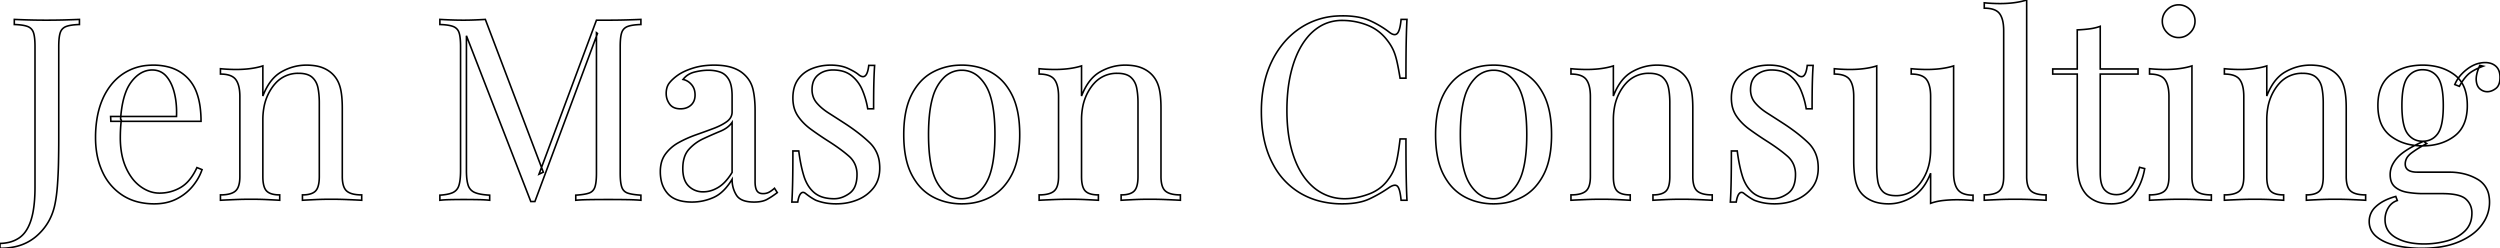 <svg width="1468.05" height="145.801" viewBox="0 0 1468.05 145.801" xmlns="http://www.w3.org/2000/svg">
	<g id="svgGroup" stroke-linecap="round" fill-rule="evenodd" font-size="9pt" stroke="#000" stroke-width="0.25mm" fill="none" style="stroke:#000;stroke-width:0.25mm;fill:none">
		<path d="M 0 145.8 L 0 142.95 A 24.818 24.818 0 0 0 5.308 142.29 A 17.979 17.979 0 0 0 11.325 139.65 A 15.028 15.028 0 0 0 15.229 135.631 Q 16.465 133.806 17.417 131.462 A 30.985 30.985 0 0 0 18.225 129.225 A 41.017 41.017 0 0 0 19.549 123.647 Q 20.049 120.71 20.3 117.249 A 103.609 103.609 0 0 0 20.55 109.8 L 20.55 27.3 A 55.772 55.772 0 0 0 20.494 24.708 Q 20.368 22.023 19.964 20.246 A 11.002 11.002 0 0 0 19.65 19.125 A 5.752 5.752 0 0 0 18.207 16.802 A 5.938 5.938 0 0 0 16.125 15.525 A 13.325 13.325 0 0 0 14.256 14.999 Q 12.246 14.573 9.369 14.437 A 54.048 54.048 0 0 0 8.4 14.4 L 8.4 11.4 Q 11.218 11.534 15.596 11.668 A 854.305 854.305 0 0 0 16.65 11.7 Q 21.75 11.85 27.3 11.85 A 375.357 375.357 0 0 0 36.725 11.735 A 337.881 337.881 0 0 0 38.025 11.7 Q 43.075 11.554 46.482 11.407 A 324.138 324.138 0 0 0 46.65 11.4 L 46.65 14.4 Q 41.55 14.55 38.925 15.525 A 5.911 5.911 0 0 0 36.787 16.857 A 5.773 5.773 0 0 0 35.4 19.125 Q 34.658 21.289 34.528 25.442 A 59.375 59.375 0 0 0 34.5 27.3 L 34.5 82.2 Q 34.5 88.35 34.35 95.55 A 248.951 248.951 0 0 1 33.8 107.805 A 226.889 226.889 0 0 1 33.675 109.5 A 97.747 97.747 0 0 1 33.086 115.09 Q 32.712 117.845 32.196 120.256 A 55.412 55.412 0 0 1 31.95 121.35 Q 29.4 131.85 21.225 138.825 A 28.427 28.427 0 0 1 8.396 144.976 A 40.672 40.672 0 0 1 0 145.8 Z" id="0" vector-effect="non-scaling-stroke"/>
		<path d="M 118.05 71.25 L 65.1 71.25 L 64.95 68.4 L 103.65 68.4 Q 103.864 63.155 103.162 58.484 A 42.734 42.734 0 0 0 102.45 54.825 A 30.179 30.179 0 0 0 100.964 50.216 Q 99.652 47.091 97.725 44.85 Q 94.5 41.1 89.4 41.1 Q 82.643 41.1 77.397 47.717 A 27.372 27.372 0 0 0 77.175 48 A 23.51 23.51 0 0 0 74.019 53.701 Q 71.743 59.419 70.957 67.96 A 88.928 88.928 0 0 0 70.8 69.9 L 71.25 70.5 Q 70.95 72.75 70.8 75.45 Q 70.65 78.15 70.65 80.85 A 53 53 0 0 0 71.237 88.949 Q 71.935 93.46 73.463 97.254 A 31.654 31.654 0 0 0 73.95 98.4 A 32.969 32.969 0 0 0 77.095 103.974 A 23.627 23.627 0 0 0 82.575 109.575 A 21.579 21.579 0 0 0 87.478 112.256 A 17.08 17.08 0 0 0 93.6 113.4 Q 100.35 113.4 106.05 110.1 A 19.09 19.09 0 0 0 110.922 105.974 Q 112.645 103.975 114.143 101.338 A 40.407 40.407 0 0 0 115.65 98.4 L 118.65 99.6 A 28.877 28.877 0 0 1 115.485 106.116 A 35.915 35.915 0 0 1 113.25 109.2 A 28.569 28.569 0 0 1 104.852 116.211 A 33.171 33.171 0 0 1 103.8 116.775 Q 98.1 119.7 90.6 119.7 A 39.402 39.402 0 0 1 81.444 118.684 A 30.207 30.207 0 0 1 72.075 114.75 A 31.99 31.99 0 0 1 60.486 101.57 A 38.135 38.135 0 0 1 60.225 101.025 A 42.813 42.813 0 0 1 56.68 89.031 A 55.667 55.667 0 0 1 56.1 80.85 A 69.548 69.548 0 0 1 56.875 70.185 Q 57.776 64.386 59.723 59.502 A 41.42 41.42 0 0 1 60.3 58.125 A 37.282 37.282 0 0 1 65.502 49.516 A 30.95 30.95 0 0 1 72.15 43.425 A 30.205 30.205 0 0 1 86.722 38.389 A 37.902 37.902 0 0 1 90 38.25 A 34.86 34.86 0 0 1 98.655 39.264 A 24.038 24.038 0 0 1 110.625 46.275 A 24.447 24.447 0 0 1 115.568 54.635 Q 116.926 58.362 117.54 62.982 A 62.803 62.803 0 0 1 118.05 71.25 Z" id="1" vector-effect="non-scaling-stroke"/>
		<path d="M 201 63.6 L 201 103.65 A 23.614 23.614 0 0 0 201.164 106.547 Q 201.548 109.637 202.827 111.343 A 5.348 5.348 0 0 0 203.625 112.2 Q 206.25 114.45 212.4 114.45 L 212.4 117.6 A 225.529 225.529 0 0 0 210.956 117.52 Q 208.566 117.395 204.694 117.229 A 1357.141 1357.141 0 0 0 204.6 117.225 A 239.696 239.696 0 0 0 195.02 117.001 A 219.067 219.067 0 0 0 194.4 117 Q 189.45 117 184.725 117.225 A 1036.034 1036.034 0 0 0 182.508 117.333 Q 179.4 117.488 177.6 117.6 L 177.6 114.45 A 20.449 20.449 0 0 0 180.246 114.291 Q 183.151 113.911 184.779 112.619 A 5.493 5.493 0 0 0 185.25 112.2 A 5.928 5.928 0 0 0 186.484 110.287 Q 187.273 108.42 187.449 105.45 A 30.44 30.44 0 0 0 187.5 103.65 L 187.5 60.3 A 50.339 50.339 0 0 0 187.263 55.306 A 39.71 39.71 0 0 0 186.75 51.75 Q 186 47.85 183.375 45.45 Q 180.75 43.05 175.35 43.05 A 17.711 17.711 0 0 0 161.724 48.972 A 23.067 23.067 0 0 0 160.125 50.925 A 29.394 29.394 0 0 0 154.928 63.409 A 40.036 40.036 0 0 0 154.35 70.35 L 154.35 103.65 Q 154.35 108.635 155.758 111.084 A 5.31 5.31 0 0 0 156.6 112.2 A 6.449 6.449 0 0 0 158.811 113.604 Q 160.784 114.389 163.776 114.446 A 24.928 24.928 0 0 0 164.25 114.45 L 164.25 117.6 A 231.407 231.407 0 0 0 162.905 117.52 Q 161.367 117.433 159.212 117.326 A 1048.977 1048.977 0 0 0 157.125 117.225 Q 152.4 117 147.45 117 A 237.025 237.025 0 0 0 137.905 117.198 A 259.165 259.165 0 0 0 137.25 117.225 A 1111.197 1111.197 0 0 0 134.794 117.333 Q 131.403 117.486 129.496 117.597 A 158.663 158.663 0 0 0 129.45 117.6 L 129.45 114.45 A 26.601 26.601 0 0 0 132.468 114.291 Q 135.587 113.934 137.444 112.771 A 6.476 6.476 0 0 0 138.225 112.2 A 6.117 6.117 0 0 0 139.812 109.972 Q 140.85 107.612 140.85 103.65 L 140.85 56.7 A 30.317 30.317 0 0 0 140.66 53.182 Q 140.219 49.417 138.752 47.159 A 8.309 8.309 0 0 0 138.45 46.725 Q 136.114 43.585 129.796 43.502 A 26.34 26.34 0 0 0 129.45 43.5 L 129.45 40.35 A 100.971 100.971 0 0 0 137.62 40.793 A 91.136 91.136 0 0 0 138.75 40.8 A 65.555 65.555 0 0 0 145.064 40.505 A 58.094 58.094 0 0 0 147.075 40.275 A 46.555 46.555 0 0 0 151.333 39.518 A 37.352 37.352 0 0 0 154.35 38.7 L 154.35 56.4 A 37.773 37.773 0 0 1 157.317 50.249 Q 159.339 46.926 161.877 44.648 A 19.356 19.356 0 0 1 165.225 42.225 Q 172.2 38.25 179.85 38.25 A 35.93 35.93 0 0 1 183.861 38.461 Q 185.813 38.681 187.479 39.129 A 18.041 18.041 0 0 1 189.375 39.75 A 18.458 18.458 0 0 1 193.563 42.024 A 15.996 15.996 0 0 1 195.75 43.95 A 16.253 16.253 0 0 1 199.097 49.294 A 20.247 20.247 0 0 1 199.8 51.45 Q 201 55.95 201 63.6 Z" id="2" vector-effect="non-scaling-stroke"/>
		<path d="M 376.35 11.4 L 376.35 14.4 Q 371.25 14.55 368.625 15.525 A 5.911 5.911 0 0 0 366.487 16.857 A 5.773 5.773 0 0 0 365.1 19.125 Q 364.358 21.289 364.228 25.442 A 59.375 59.375 0 0 0 364.2 27.3 L 364.2 101.7 Q 364.2 107.1 365.1 109.8 Q 365.992 112.476 368.578 113.384 A 6.781 6.781 0 0 0 368.625 113.4 Q 370.953 114.198 375.228 114.524 A 64.612 64.612 0 0 0 376.35 114.6 L 376.35 117.6 A 83.064 83.064 0 0 0 373.584 117.41 Q 371 117.272 367.725 117.225 Q 362.55 117.15 357.3 117.15 A 827.422 827.422 0 0 0 351.637 117.169 A 673.763 673.763 0 0 0 346.35 117.225 A 177.057 177.057 0 0 0 343.922 117.277 Q 340.949 117.361 338.786 117.539 A 53.822 53.822 0 0 0 338.1 117.6 L 338.1 114.6 Q 343.2 114.3 345.825 113.4 A 5.331 5.331 0 0 0 349.098 110.447 A 6.825 6.825 0 0 0 349.35 109.8 A 13.385 13.385 0 0 0 349.805 107.959 Q 350.25 105.497 350.25 101.7 L 350.25 19.2 L 350.85 19.65 L 314.1 118.35 L 311.7 118.35 L 273.9 21 L 273.9 100.2 A 48.555 48.555 0 0 0 273.995 103.348 Q 274.186 106.279 274.761 108.295 A 13.457 13.457 0 0 0 274.875 108.675 A 7.05 7.05 0 0 0 276.397 111.365 A 6.972 6.972 0 0 0 278.775 113.025 A 13.706 13.706 0 0 0 280.874 113.723 Q 283.116 114.292 286.36 114.527 A 56.509 56.509 0 0 0 287.55 114.6 L 287.55 117.6 A 47.426 47.426 0 0 0 285.701 117.434 Q 283.526 117.279 280.595 117.227 A 148.372 148.372 0 0 0 280.5 117.225 A 520.317 520.317 0 0 0 276.262 117.169 A 441.642 441.642 0 0 0 272.25 117.15 Q 268.5 117.15 264.675 117.225 Q 260.85 117.3 258.3 117.6 L 258.3 114.6 Q 263.003 114.323 265.602 113.217 A 9.348 9.348 0 0 0 266.025 113.025 A 6.489 6.489 0 0 0 269.332 109.326 A 8.93 8.93 0 0 0 269.55 108.675 Q 270.41 105.737 270.448 100.677 A 62.95 62.95 0 0 0 270.45 100.2 L 270.45 27.3 Q 270.45 22.82 269.864 20.246 A 11.002 11.002 0 0 0 269.55 19.125 A 5.752 5.752 0 0 0 268.107 16.802 A 5.938 5.938 0 0 0 266.025 15.525 A 13.325 13.325 0 0 0 264.156 14.999 Q 262.146 14.573 259.269 14.437 A 54.048 54.048 0 0 0 258.3 14.4 L 258.3 11.4 Q 260.788 11.546 264.491 11.693 A 579.567 579.567 0 0 0 264.675 11.7 Q 268.5 11.85 272.25 11.85 Q 275.55 11.85 279.075 11.7 A 432.279 432.279 0 0 0 281.561 11.588 Q 283.5 11.494 285 11.4 L 319.05 101.1 L 316.5 102.3 L 350.25 11.85 L 353.775 11.85 L 357.3 11.85 Q 362.55 11.85 367.725 11.7 Q 372.775 11.554 376.182 11.407 A 324.138 324.138 0 0 0 376.35 11.4 Z" id="4" vector-effect="non-scaling-stroke"/>
		<path d="M 429.9 65.7 L 429.9 56.4 A 34.069 34.069 0 0 0 429.735 52.924 Q 429.371 49.388 428.206 47.134 A 9.571 9.571 0 0 0 428.025 46.8 A 10.866 10.866 0 0 0 426.145 44.333 A 8.677 8.677 0 0 0 423 42.375 A 19.126 19.126 0 0 0 418.77 41.408 A 24.347 24.347 0 0 0 415.95 41.25 A 30.584 30.584 0 0 0 411.312 41.62 A 39.041 39.041 0 0 0 407.925 42.3 Q 403.65 43.35 401.1 46.65 A 8.721 8.721 0 0 1 405.479 49.044 A 11.037 11.037 0 0 1 406.05 49.65 A 8.35 8.35 0 0 1 407.984 53.797 A 11.594 11.594 0 0 1 408.15 55.8 A 9.433 9.433 0 0 1 407.813 58.389 A 6.996 6.996 0 0 1 405.75 61.725 A 8.288 8.288 0 0 1 401.337 63.772 A 11.416 11.416 0 0 1 399.6 63.9 A 10.737 10.737 0 0 1 397.137 63.636 Q 395.43 63.233 394.236 62.218 A 6.315 6.315 0 0 1 393.225 61.125 Q 391.2 58.35 391.2 54.9 A 12.702 12.702 0 0 1 391.469 52.212 Q 391.853 50.438 392.786 49.086 A 7.773 7.773 0 0 1 393.15 48.6 Q 395.1 46.2 398.1 44.1 Q 401.55 41.7 407.025 39.975 A 36.446 36.446 0 0 1 413.635 38.58 A 48.308 48.308 0 0 1 419.4 38.25 A 44.344 44.344 0 0 1 424.089 38.484 Q 427.313 38.828 429.9 39.675 A 21.33 21.33 0 0 1 433.875 41.419 A 16.826 16.826 0 0 1 437.1 43.8 Q 441 47.4 442.2 52.575 Q 443.208 56.92 443.369 62.692 A 80.7 80.7 0 0 1 443.4 64.95 L 443.4 106.65 Q 443.4 109.866 444.238 111.586 A 4.75 4.75 0 0 0 444.45 111.975 A 3.427 3.427 0 0 0 446.668 113.548 Q 447.283 113.698 448.026 113.7 A 7.492 7.492 0 0 0 448.05 113.7 A 8.277 8.277 0 0 0 449.99 113.482 A 6.577 6.577 0 0 0 451.725 112.8 A 17.063 17.063 0 0 0 453.95 111.274 A 20.133 20.133 0 0 0 454.8 110.55 L 456.45 113.1 A 57.356 57.356 0 0 1 453.375 115.294 A 42.749 42.749 0 0 1 450.45 117.075 Q 447.6 118.65 442.8 118.65 Q 435.345 118.65 432.686 114.95 A 6.891 6.891 0 0 1 432.45 114.6 A 16.651 16.651 0 0 1 429.962 106.911 A 20.533 20.533 0 0 1 429.9 105.3 A 36.763 36.763 0 0 1 426.49 110.097 Q 424.439 112.514 422.192 114.124 A 17.958 17.958 0 0 1 419.025 115.95 Q 412.95 118.65 406.35 118.65 A 30.96 30.96 0 0 1 401.287 118.264 Q 398.553 117.81 396.403 116.821 A 12.924 12.924 0 0 1 392.175 113.775 A 16.56 16.56 0 0 1 388.297 106.097 A 24.285 24.285 0 0 1 387.75 100.8 A 21.233 21.233 0 0 1 388.238 96.125 A 15.02 15.02 0 0 1 390.825 90.375 A 23.893 23.893 0 0 1 398.107 83.959 A 27.553 27.553 0 0 1 398.7 83.625 Q 403.5 81 408.825 79.125 A 573.538 573.538 0 0 0 414.019 77.269 A 496.321 496.321 0 0 0 418.95 75.45 A 42.919 42.919 0 0 0 422.565 73.913 Q 424.999 72.736 426.825 71.4 A 8.313 8.313 0 0 0 428.638 69.628 A 6.462 6.462 0 0 0 429.9 65.7 Z M 429.9 101.25 L 429.9 71.85 Q 427.782 74.956 423.471 76.867 A 23.125 23.125 0 0 1 422.925 77.1 A 246.585 246.585 0 0 0 415.669 80.236 A 277.78 277.78 0 0 0 413.175 81.375 Q 408.15 83.7 404.55 87.675 A 12.952 12.952 0 0 0 401.795 92.672 Q 401.214 94.575 401.032 96.852 A 27.053 27.053 0 0 0 400.95 99 A 22.006 22.006 0 0 0 401.254 102.786 Q 401.974 106.902 404.4 109.275 A 11.701 11.701 0 0 0 412.712 112.648 A 15.24 15.24 0 0 0 412.95 112.65 A 16.142 16.142 0 0 0 419.616 111.173 A 20.373 20.373 0 0 0 421.8 110.025 A 18.769 18.769 0 0 0 425.428 107.118 Q 427.761 104.757 429.9 101.25 Z" id="5" vector-effect="non-scaling-stroke"/>
		<path d="M 510.15 38.4 L 513.6 38.4 Q 513.394 41.288 513.258 44.919 A 306.902 306.902 0 0 0 513.15 48.375 Q 513 54.15 513 63.9 L 509.55 63.9 Q 508.65 58.35 506.475 53.1 Q 504.3 47.85 500.1 44.475 A 14.779 14.779 0 0 0 494.124 41.636 Q 491.982 41.133 489.485 41.102 A 26.624 26.624 0 0 0 489.15 41.1 A 15.544 15.544 0 0 0 484.922 41.65 A 12.228 12.228 0 0 0 480.375 44.025 A 9.391 9.391 0 0 0 477.23 49.208 A 14.655 14.655 0 0 0 476.85 52.65 A 12.513 12.513 0 0 0 477.59 57.012 A 11.3 11.3 0 0 0 479.55 60.375 A 26.368 26.368 0 0 0 482.884 63.675 A 36 36 0 0 0 486.6 66.375 A 1544.532 1544.532 0 0 1 491.138 69.281 A 1972.351 1972.351 0 0 1 496.05 72.45 A 118.023 118.023 0 0 1 503.849 77.95 A 86.263 86.263 0 0 1 510.6 83.7 A 19 19 0 0 1 516.439 95.745 A 26.302 26.302 0 0 1 516.6 98.7 A 21.874 21.874 0 0 1 515.959 104.121 A 16.593 16.593 0 0 1 513 110.25 A 22.405 22.405 0 0 1 504.162 117.07 A 26.52 26.52 0 0 1 503.625 117.3 A 31.616 31.616 0 0 1 493.915 119.585 A 37.687 37.687 0 0 1 490.95 119.7 A 37.01 37.01 0 0 1 486.59 119.452 A 31.685 31.685 0 0 1 484.725 119.175 Q 481.8 118.65 479.1 117.6 A 26.828 26.828 0 0 1 477.196 116.545 A 32.182 32.182 0 0 1 476.025 115.8 Q 474.45 114.75 472.95 113.55 A 3.428 3.428 0 0 0 472.502 113.243 Q 471.305 112.564 470.311 113.562 A 3.095 3.095 0 0 0 470.25 113.625 A 4.136 4.136 0 0 0 469.606 114.569 Q 469.077 115.595 468.708 117.278 A 24.328 24.328 0 0 0 468.45 118.65 L 465 118.65 Q 465.206 115.35 465.342 111.057 A 420.68 420.68 0 0 0 465.45 106.95 Q 465.6 100.05 465.6 88.65 L 469.05 88.65 A 106.318 106.318 0 0 0 470.141 95.598 Q 470.953 99.806 472.05 103.35 A 24.366 24.366 0 0 0 474.164 108.292 A 17.996 17.996 0 0 0 478.2 113.175 A 13.983 13.983 0 0 0 483.225 115.819 Q 485.236 116.425 487.637 116.614 A 28.801 28.801 0 0 0 489.9 116.7 A 13.781 13.781 0 0 0 495.635 115.407 A 19.145 19.145 0 0 0 498.825 113.55 A 9.565 9.565 0 0 0 502.212 109.025 Q 502.853 107.344 503.098 105.233 A 24.141 24.141 0 0 0 503.25 102.45 A 14.754 14.754 0 0 0 502.195 96.79 A 13.72 13.72 0 0 0 498.45 91.65 A 74.585 74.585 0 0 0 494.129 88.163 Q 490.664 85.561 486.3 82.8 A 204.274 204.274 0 0 1 478.58 77.625 A 178.077 178.077 0 0 1 476.175 75.9 A 33.469 33.469 0 0 1 470.972 71.236 A 28.548 28.548 0 0 1 468.525 68.1 A 16.994 16.994 0 0 1 465.887 61.273 A 22.701 22.701 0 0 1 465.6 57.6 A 24.268 24.268 0 0 1 466.032 52.886 Q 466.595 50.043 467.892 47.79 A 14.253 14.253 0 0 1 468.675 46.575 Q 471.75 42.3 476.85 40.275 A 29.183 29.183 0 0 1 487.026 38.259 A 33.377 33.377 0 0 1 487.8 38.25 Q 493.8 38.25 498 40.2 Q 502.2 42.15 504.15 43.8 A 8.115 8.115 0 0 0 504.958 44.387 Q 508.996 46.932 510.056 39.163 A 30.902 30.902 0 0 0 510.15 38.4 Z" id="6" vector-effect="non-scaling-stroke"/>
		<path d="M 575.463 39.731 A 37.641 37.641 0 0 0 564.75 38.25 A 41.474 41.474 0 0 0 562.993 38.287 A 34.927 34.927 0 0 0 547.575 42.45 A 27.283 27.283 0 0 0 540.256 48.267 A 34.202 34.202 0 0 0 535.275 55.65 A 35.245 35.245 0 0 0 533.126 60.94 Q 530.7 68.563 530.7 79.05 Q 530.7 93.45 535.275 102.375 A 36.771 36.771 0 0 0 537.759 106.542 A 28.348 28.348 0 0 0 547.575 115.5 A 33.748 33.748 0 0 0 552.83 117.804 A 36.751 36.751 0 0 0 564.75 119.7 A 41.55 41.55 0 0 0 568.281 119.552 A 34.205 34.205 0 0 0 582 115.5 A 27.446 27.446 0 0 0 589.26 109.704 A 34.437 34.437 0 0 0 594.225 102.375 Q 597.227 96.518 598.259 88.303 A 74.384 74.384 0 0 0 598.8 79.05 Q 598.8 64.65 594.225 55.65 A 36.984 36.984 0 0 0 591.408 50.967 A 28.08 28.08 0 0 0 582 42.45 A 32.922 32.922 0 0 0 575.463 39.731 Z M 564.75 41.25 A 14.736 14.736 0 0 0 553.655 46.228 A 24.237 24.237 0 0 0 550.725 50.1 A 28.18 28.18 0 0 0 547.838 56.73 Q 545.826 63.338 545.378 73.16 A 129.463 129.463 0 0 0 545.25 79.05 Q 545.25 95.69 549.002 104.569 A 23.934 23.934 0 0 0 550.725 107.925 A 23.064 23.064 0 0 0 554.347 112.458 A 14.617 14.617 0 0 0 564.75 116.7 A 14.821 14.821 0 0 0 575.943 111.661 A 24.2 24.2 0 0 0 578.775 107.925 A 27.702 27.702 0 0 0 581.647 101.383 Q 583.671 94.795 584.121 84.954 A 129.297 129.297 0 0 0 584.25 79.05 Q 584.25 58.95 578.775 50.1 A 23.367 23.367 0 0 0 575.253 45.625 A 14.576 14.576 0 0 0 564.75 41.25 Z" id="7" vector-effect="non-scaling-stroke"/>
		<path d="M 681.75 63.6 L 681.75 103.65 A 23.614 23.614 0 0 0 681.914 106.547 Q 682.298 109.637 683.577 111.343 A 5.348 5.348 0 0 0 684.375 112.2 Q 687 114.45 693.15 114.45 L 693.15 117.6 A 225.529 225.529 0 0 0 691.706 117.52 Q 689.316 117.395 685.444 117.229 A 1357.141 1357.141 0 0 0 685.35 117.225 A 239.696 239.696 0 0 0 675.77 117.001 A 219.067 219.067 0 0 0 675.15 117 Q 670.2 117 665.475 117.225 A 1036.034 1036.034 0 0 0 663.258 117.333 Q 660.15 117.488 658.35 117.6 L 658.35 114.45 A 20.449 20.449 0 0 0 660.996 114.291 Q 663.901 113.911 665.529 112.619 A 5.493 5.493 0 0 0 666 112.2 A 5.928 5.928 0 0 0 667.234 110.287 Q 668.023 108.42 668.199 105.45 A 30.44 30.44 0 0 0 668.25 103.65 L 668.25 60.3 A 50.339 50.339 0 0 0 668.013 55.306 A 39.71 39.71 0 0 0 667.5 51.75 Q 666.75 47.85 664.125 45.45 Q 661.5 43.05 656.1 43.05 A 17.711 17.711 0 0 0 642.474 48.972 A 23.067 23.067 0 0 0 640.875 50.925 A 29.394 29.394 0 0 0 635.678 63.409 A 40.036 40.036 0 0 0 635.1 70.35 L 635.1 103.65 Q 635.1 108.635 636.508 111.084 A 5.31 5.31 0 0 0 637.35 112.2 A 6.449 6.449 0 0 0 639.561 113.604 Q 641.534 114.389 644.526 114.446 A 24.928 24.928 0 0 0 645 114.45 L 645 117.6 A 231.407 231.407 0 0 0 643.655 117.52 Q 642.117 117.433 639.962 117.326 A 1048.977 1048.977 0 0 0 637.875 117.225 Q 633.15 117 628.2 117 A 237.025 237.025 0 0 0 618.655 117.198 A 259.165 259.165 0 0 0 618 117.225 A 1111.197 1111.197 0 0 0 615.544 117.333 Q 612.153 117.486 610.246 117.597 A 158.663 158.663 0 0 0 610.2 117.6 L 610.2 114.45 A 26.601 26.601 0 0 0 613.218 114.291 Q 616.337 113.934 618.194 112.771 A 6.476 6.476 0 0 0 618.975 112.2 A 6.117 6.117 0 0 0 620.562 109.972 Q 621.6 107.612 621.6 103.65 L 621.6 56.7 A 30.317 30.317 0 0 0 621.41 53.182 Q 620.969 49.417 619.502 47.159 A 8.309 8.309 0 0 0 619.2 46.725 Q 616.864 43.585 610.546 43.502 A 26.34 26.34 0 0 0 610.2 43.5 L 610.2 40.35 A 100.971 100.971 0 0 0 618.37 40.793 A 91.136 91.136 0 0 0 619.5 40.8 A 65.555 65.555 0 0 0 625.814 40.505 A 58.094 58.094 0 0 0 627.825 40.275 A 46.555 46.555 0 0 0 632.083 39.518 A 37.352 37.352 0 0 0 635.1 38.7 L 635.1 56.4 A 37.773 37.773 0 0 1 638.067 50.249 Q 640.089 46.926 642.627 44.648 A 19.356 19.356 0 0 1 645.975 42.225 Q 652.95 38.25 660.6 38.25 A 35.93 35.93 0 0 1 664.611 38.461 Q 666.563 38.681 668.229 39.129 A 18.041 18.041 0 0 1 670.125 39.75 A 18.458 18.458 0 0 1 674.313 42.024 A 15.996 15.996 0 0 1 676.5 43.95 A 16.253 16.253 0 0 1 679.847 49.294 A 20.247 20.247 0 0 1 680.55 51.45 Q 681.75 55.95 681.75 63.6 Z" id="8" vector-effect="non-scaling-stroke"/>
		<path d="M 822.75 11.4 L 826.2 11.4 Q 825.994 15.216 825.858 20.166 A 560.048 560.048 0 0 0 825.75 24.9 Q 825.616 32.012 825.602 43.204 A 2133.134 2133.134 0 0 0 825.6 45.9 L 822.15 45.9 Q 821.254 40.395 820.467 36.802 A 78.112 78.112 0 0 0 820.2 35.625 A 41.89 41.89 0 0 0 819.357 32.546 Q 818.885 31.057 818.337 29.791 A 22.959 22.959 0 0 0 818.025 29.1 A 26.895 26.895 0 0 0 816.109 25.725 A 33.095 33.095 0 0 0 814.65 23.7 Q 810 17.55 802.95 14.775 Q 795.9 12 788.1 12 A 25.205 25.205 0 0 0 778.073 13.982 A 24.305 24.305 0 0 0 774.825 15.675 A 29.445 29.445 0 0 0 767.759 21.887 A 37.934 37.934 0 0 0 764.625 26.25 Q 760.35 33.15 758.025 42.9 A 82.633 82.633 0 0 0 756.211 53.937 A 110.527 110.527 0 0 0 755.7 64.8 A 106.837 106.837 0 0 0 756.188 75.265 Q 756.737 80.837 757.904 85.7 A 63.804 63.804 0 0 0 758.25 87.075 A 61.926 61.926 0 0 0 760.977 95.212 Q 762.873 99.741 765.375 103.35 A 34.655 34.655 0 0 0 770.702 109.452 A 28.626 28.626 0 0 0 776.175 113.325 Q 782.4 116.7 789.6 116.7 A 37.69 37.69 0 0 0 798.495 115.592 A 47.693 47.693 0 0 0 803.7 114 A 24.838 24.838 0 0 0 811.403 109.557 A 22.882 22.882 0 0 0 815.25 105.3 Q 818.55 100.95 819.825 95.85 A 63.783 63.783 0 0 0 820.6 92.267 Q 821.312 88.506 821.945 83.331 A 232.285 232.285 0 0 0 822.15 81.6 L 825.6 81.6 Q 825.6 93.81 825.72 101.76 A 622.685 622.685 0 0 0 825.75 103.575 Q 825.853 109.298 826.027 113.781 A 278.314 278.314 0 0 0 826.2 117.6 L 822.75 117.6 A 51.673 51.673 0 0 0 822.448 115.008 Q 821.838 110.789 820.725 109.5 A 2.038 2.038 0 0 0 819.112 108.774 Q 817.851 108.772 816 109.95 Q 810.45 113.85 804.225 116.775 A 27.795 27.795 0 0 1 798.345 118.722 Q 793.887 119.7 788.25 119.7 A 53.309 53.309 0 0 1 774.881 118.088 A 43.485 43.485 0 0 1 763.275 113.25 A 42.49 42.49 0 0 1 747.878 97.059 A 51.898 51.898 0 0 1 746.625 94.65 Q 740.7 82.5 740.7 65.4 Q 740.7 48.6 746.85 36 A 51.324 51.324 0 0 1 755.731 23.03 A 45.427 45.427 0 0 1 763.725 16.35 A 43.051 43.051 0 0 1 784.963 9.41 A 52.941 52.941 0 0 1 788.4 9.3 A 55.216 55.216 0 0 1 795.06 9.678 Q 800.591 10.351 804.675 12.225 A 58.878 58.878 0 0 1 812.598 16.596 A 50.325 50.325 0 0 1 816 19.05 Q 819 21.3 820.575 19.575 A 4.477 4.477 0 0 0 821.302 18.417 Q 822.203 16.448 822.658 12.311 A 55.084 55.084 0 0 0 822.75 11.4 Z" id="10" vector-effect="non-scaling-stroke"/>
		<path d="M 887.763 39.731 A 37.641 37.641 0 0 0 877.05 38.25 A 41.474 41.474 0 0 0 875.293 38.287 A 34.927 34.927 0 0 0 859.875 42.45 A 27.283 27.283 0 0 0 852.556 48.267 A 34.202 34.202 0 0 0 847.575 55.65 A 35.245 35.245 0 0 0 845.426 60.94 Q 843 68.563 843 79.05 Q 843 93.45 847.575 102.375 A 36.771 36.771 0 0 0 850.059 106.542 A 28.348 28.348 0 0 0 859.875 115.5 A 33.748 33.748 0 0 0 865.13 117.804 A 36.751 36.751 0 0 0 877.05 119.7 A 41.55 41.55 0 0 0 880.581 119.552 A 34.205 34.205 0 0 0 894.3 115.5 A 27.446 27.446 0 0 0 901.56 109.704 A 34.437 34.437 0 0 0 906.525 102.375 Q 909.527 96.518 910.559 88.303 A 74.384 74.384 0 0 0 911.1 79.05 Q 911.1 64.65 906.525 55.65 A 36.984 36.984 0 0 0 903.708 50.967 A 28.08 28.08 0 0 0 894.3 42.45 A 32.922 32.922 0 0 0 887.763 39.731 Z M 877.05 41.25 A 14.736 14.736 0 0 0 865.955 46.228 A 24.237 24.237 0 0 0 863.025 50.1 A 28.18 28.18 0 0 0 860.138 56.73 Q 858.126 63.338 857.678 73.16 A 129.463 129.463 0 0 0 857.55 79.05 Q 857.55 95.69 861.302 104.569 A 23.934 23.934 0 0 0 863.025 107.925 A 23.064 23.064 0 0 0 866.647 112.458 A 14.617 14.617 0 0 0 877.05 116.7 A 14.821 14.821 0 0 0 888.243 111.661 A 24.2 24.2 0 0 0 891.075 107.925 A 27.702 27.702 0 0 0 893.947 101.383 Q 895.971 94.795 896.421 84.954 A 129.297 129.297 0 0 0 896.55 79.05 Q 896.55 58.95 891.075 50.1 A 23.367 23.367 0 0 0 887.553 45.625 A 14.576 14.576 0 0 0 877.05 41.25 Z" id="11" vector-effect="non-scaling-stroke"/>
		<path d="M 994.05 63.6 L 994.05 103.65 A 23.614 23.614 0 0 0 994.214 106.547 Q 994.598 109.637 995.877 111.343 A 5.348 5.348 0 0 0 996.675 112.2 Q 999.3 114.45 1005.45 114.45 L 1005.45 117.6 A 225.529 225.529 0 0 0 1004.006 117.52 Q 1001.616 117.395 997.744 117.229 A 1357.141 1357.141 0 0 0 997.65 117.225 A 239.696 239.696 0 0 0 988.07 117.001 A 219.067 219.067 0 0 0 987.45 117 Q 982.5 117 977.775 117.225 A 1036.034 1036.034 0 0 0 975.558 117.333 Q 972.45 117.488 970.65 117.6 L 970.65 114.45 A 20.449 20.449 0 0 0 973.296 114.291 Q 976.201 113.911 977.829 112.619 A 5.493 5.493 0 0 0 978.3 112.2 A 5.928 5.928 0 0 0 979.534 110.287 Q 980.323 108.42 980.499 105.45 A 30.44 30.44 0 0 0 980.55 103.65 L 980.55 60.3 A 50.339 50.339 0 0 0 980.313 55.306 A 39.71 39.71 0 0 0 979.8 51.75 Q 979.05 47.85 976.425 45.45 Q 973.8 43.05 968.4 43.05 A 17.711 17.711 0 0 0 954.774 48.972 A 23.067 23.067 0 0 0 953.175 50.925 A 29.394 29.394 0 0 0 947.978 63.409 A 40.036 40.036 0 0 0 947.4 70.35 L 947.4 103.65 Q 947.4 108.635 948.808 111.084 A 5.31 5.31 0 0 0 949.65 112.2 A 6.449 6.449 0 0 0 951.861 113.604 Q 953.834 114.389 956.826 114.446 A 24.928 24.928 0 0 0 957.3 114.45 L 957.3 117.6 A 231.407 231.407 0 0 0 955.955 117.52 Q 954.417 117.433 952.262 117.326 A 1048.977 1048.977 0 0 0 950.175 117.225 Q 945.45 117 940.5 117 A 237.025 237.025 0 0 0 930.955 117.198 A 259.165 259.165 0 0 0 930.3 117.225 A 1111.197 1111.197 0 0 0 927.844 117.333 Q 924.453 117.486 922.546 117.597 A 158.663 158.663 0 0 0 922.5 117.6 L 922.5 114.45 A 26.601 26.601 0 0 0 925.518 114.291 Q 928.637 113.934 930.494 112.771 A 6.476 6.476 0 0 0 931.275 112.2 A 6.117 6.117 0 0 0 932.862 109.972 Q 933.9 107.612 933.9 103.65 L 933.9 56.7 A 30.317 30.317 0 0 0 933.71 53.182 Q 933.269 49.417 931.802 47.159 A 8.309 8.309 0 0 0 931.5 46.725 Q 929.164 43.585 922.846 43.502 A 26.34 26.34 0 0 0 922.5 43.5 L 922.5 40.35 A 100.971 100.971 0 0 0 930.67 40.793 A 91.136 91.136 0 0 0 931.8 40.8 A 65.555 65.555 0 0 0 938.114 40.505 A 58.094 58.094 0 0 0 940.125 40.275 A 46.555 46.555 0 0 0 944.383 39.518 A 37.352 37.352 0 0 0 947.4 38.7 L 947.4 56.4 A 37.773 37.773 0 0 1 950.367 50.249 Q 952.389 46.926 954.927 44.648 A 19.356 19.356 0 0 1 958.275 42.225 Q 965.25 38.25 972.9 38.25 A 35.93 35.93 0 0 1 976.911 38.461 Q 978.863 38.681 980.529 39.129 A 18.041 18.041 0 0 1 982.425 39.75 A 18.458 18.458 0 0 1 986.613 42.024 A 15.996 15.996 0 0 1 988.8 43.95 A 16.253 16.253 0 0 1 992.147 49.294 A 20.247 20.247 0 0 1 992.85 51.45 Q 994.05 55.95 994.05 63.6 Z" id="12" vector-effect="non-scaling-stroke"/>
		<path d="M 1061.25 38.4 L 1064.7 38.4 Q 1064.494 41.288 1064.358 44.919 A 306.902 306.902 0 0 0 1064.25 48.375 Q 1064.1 54.15 1064.1 63.9 L 1060.65 63.9 Q 1059.75 58.35 1057.575 53.1 Q 1055.4 47.85 1051.2 44.475 A 14.779 14.779 0 0 0 1045.224 41.636 Q 1043.082 41.133 1040.585 41.102 A 26.624 26.624 0 0 0 1040.25 41.1 A 15.544 15.544 0 0 0 1036.022 41.65 A 12.228 12.228 0 0 0 1031.475 44.025 A 9.391 9.391 0 0 0 1028.33 49.208 A 14.655 14.655 0 0 0 1027.95 52.65 A 12.513 12.513 0 0 0 1028.69 57.012 A 11.3 11.3 0 0 0 1030.65 60.375 A 26.368 26.368 0 0 0 1033.984 63.675 A 36 36 0 0 0 1037.7 66.375 A 1544.532 1544.532 0 0 1 1042.238 69.281 A 1972.351 1972.351 0 0 1 1047.15 72.45 A 118.023 118.023 0 0 1 1054.949 77.95 A 86.263 86.263 0 0 1 1061.7 83.7 A 19 19 0 0 1 1067.539 95.745 A 26.302 26.302 0 0 1 1067.7 98.7 A 21.874 21.874 0 0 1 1067.059 104.121 A 16.593 16.593 0 0 1 1064.1 110.25 A 22.405 22.405 0 0 1 1055.262 117.07 A 26.52 26.52 0 0 1 1054.725 117.3 A 31.616 31.616 0 0 1 1045.015 119.585 A 37.687 37.687 0 0 1 1042.05 119.7 A 37.01 37.01 0 0 1 1037.69 119.452 A 31.685 31.685 0 0 1 1035.825 119.175 Q 1032.9 118.65 1030.2 117.6 A 26.828 26.828 0 0 1 1028.296 116.545 A 32.182 32.182 0 0 1 1027.125 115.8 Q 1025.55 114.75 1024.05 113.55 A 3.428 3.428 0 0 0 1023.602 113.243 Q 1022.405 112.564 1021.411 113.562 A 3.095 3.095 0 0 0 1021.35 113.625 A 4.136 4.136 0 0 0 1020.706 114.569 Q 1020.177 115.595 1019.808 117.278 A 24.328 24.328 0 0 0 1019.55 118.65 L 1016.1 118.65 Q 1016.306 115.35 1016.442 111.057 A 420.68 420.68 0 0 0 1016.55 106.95 Q 1016.7 100.05 1016.7 88.65 L 1020.15 88.65 A 106.318 106.318 0 0 0 1021.241 95.598 Q 1022.053 99.806 1023.15 103.35 A 24.366 24.366 0 0 0 1025.264 108.292 A 17.996 17.996 0 0 0 1029.3 113.175 A 13.983 13.983 0 0 0 1034.325 115.819 Q 1036.336 116.425 1038.737 116.614 A 28.801 28.801 0 0 0 1041 116.7 A 13.781 13.781 0 0 0 1046.735 115.407 A 19.145 19.145 0 0 0 1049.925 113.55 A 9.565 9.565 0 0 0 1053.312 109.025 Q 1053.953 107.344 1054.198 105.233 A 24.141 24.141 0 0 0 1054.35 102.45 A 14.754 14.754 0 0 0 1053.295 96.79 A 13.72 13.72 0 0 0 1049.55 91.65 A 74.585 74.585 0 0 0 1045.229 88.163 Q 1041.764 85.561 1037.4 82.8 A 204.274 204.274 0 0 1 1029.68 77.625 A 178.077 178.077 0 0 1 1027.275 75.9 A 33.469 33.469 0 0 1 1022.072 71.236 A 28.548 28.548 0 0 1 1019.625 68.1 A 16.994 16.994 0 0 1 1016.987 61.273 A 22.701 22.701 0 0 1 1016.7 57.6 A 24.268 24.268 0 0 1 1017.132 52.886 Q 1017.695 50.043 1018.992 47.79 A 14.253 14.253 0 0 1 1019.775 46.575 Q 1022.85 42.3 1027.95 40.275 A 29.183 29.183 0 0 1 1038.126 38.259 A 33.377 33.377 0 0 1 1038.9 38.25 Q 1044.9 38.25 1049.1 40.2 Q 1053.3 42.15 1055.25 43.8 A 8.115 8.115 0 0 0 1056.058 44.387 Q 1060.096 46.932 1061.156 39.163 A 30.902 30.902 0 0 0 1061.25 38.4 Z" id="13" vector-effect="non-scaling-stroke"/>
		<path d="M 1147.2 38.7 L 1147.2 101.4 A 29.408 29.408 0 0 0 1147.396 104.918 Q 1147.855 108.721 1149.394 110.986 A 8.281 8.281 0 0 0 1149.675 111.375 A 7.226 7.226 0 0 0 1152.73 113.634 Q 1155.07 114.6 1158.6 114.6 L 1158.6 117.75 Q 1153.95 117.3 1149.3 117.3 A 76.402 76.402 0 0 0 1142.986 117.553 A 67.428 67.428 0 0 0 1140.975 117.75 A 34.227 34.227 0 0 0 1136.381 118.577 A 28.181 28.181 0 0 0 1133.7 119.4 L 1133.7 101.7 A 36.276 36.276 0 0 1 1130.627 107.951 Q 1127.511 112.924 1123.125 115.575 A 29.09 29.09 0 0 1 1115.548 118.853 A 24.992 24.992 0 0 1 1109.1 119.7 Q 1104.219 119.7 1100.505 118.404 A 18.876 18.876 0 0 1 1099.95 118.2 A 18.736 18.736 0 0 1 1095.99 116.133 A 15.729 15.729 0 0 1 1093.5 114 A 14.603 14.603 0 0 1 1090.561 109.353 A 19.583 19.583 0 0 1 1089.6 106.2 A 39.993 39.993 0 0 1 1088.96 102.284 Q 1088.55 98.756 1088.55 94.35 L 1088.55 56.7 A 30.317 30.317 0 0 0 1088.36 53.182 Q 1087.919 49.417 1086.452 47.159 A 8.309 8.309 0 0 0 1086.15 46.725 Q 1083.814 43.585 1077.496 43.502 A 26.34 26.34 0 0 0 1077.15 43.5 L 1077.15 40.35 A 100.971 100.971 0 0 0 1085.32 40.793 A 91.136 91.136 0 0 0 1086.45 40.8 A 65.555 65.555 0 0 0 1092.764 40.505 A 58.094 58.094 0 0 0 1094.775 40.275 A 46.555 46.555 0 0 0 1099.033 39.518 A 37.352 37.352 0 0 0 1102.05 38.7 L 1102.05 97.65 A 62.862 62.862 0 0 0 1102.239 102.627 A 49.105 49.105 0 0 0 1102.65 106.2 A 12.91 12.91 0 0 0 1103.52 109.325 A 10.003 10.003 0 0 0 1105.65 112.5 Q 1108.05 114.9 1113.45 114.9 A 16.747 16.747 0 0 0 1126.335 109.084 A 23.971 23.971 0 0 0 1128 107.025 A 29.631 29.631 0 0 0 1133.171 94.37 A 39.884 39.884 0 0 0 1133.7 87.75 L 1133.7 56.7 A 30.317 30.317 0 0 0 1133.51 53.182 Q 1133.069 49.417 1131.602 47.159 A 8.309 8.309 0 0 0 1131.3 46.725 Q 1128.964 43.585 1122.646 43.502 A 26.34 26.34 0 0 0 1122.3 43.5 L 1122.3 40.35 A 100.971 100.971 0 0 0 1130.47 40.793 A 91.136 91.136 0 0 0 1131.6 40.8 A 65.555 65.555 0 0 0 1137.914 40.505 A 58.094 58.094 0 0 0 1139.925 40.275 A 46.555 46.555 0 0 0 1144.183 39.518 A 37.352 37.352 0 0 0 1147.2 38.7 Z" id="14" vector-effect="non-scaling-stroke"/>
		<path d="M 1190.1 0 L 1190.1 103.65 A 23.614 23.614 0 0 0 1190.264 106.547 Q 1190.648 109.637 1191.927 111.343 A 5.348 5.348 0 0 0 1192.725 112.2 Q 1195.35 114.45 1201.5 114.45 L 1201.5 117.6 A 235.793 235.793 0 0 0 1200.061 117.52 Q 1197.663 117.394 1193.798 117.226 A 1667.117 1667.117 0 0 0 1193.775 117.225 Q 1188.6 117 1183.35 117 Q 1178.25 117 1173 117.225 A 1111.186 1111.186 0 0 0 1170.544 117.333 Q 1167.153 117.486 1165.246 117.597 A 158.663 158.663 0 0 0 1165.2 117.6 L 1165.2 114.45 A 26.601 26.601 0 0 0 1168.218 114.291 Q 1171.337 113.934 1173.194 112.771 A 6.476 6.476 0 0 0 1173.975 112.2 A 6.117 6.117 0 0 0 1175.562 109.972 Q 1176.6 107.612 1176.6 103.65 L 1176.6 18 A 30.317 30.317 0 0 0 1176.41 14.482 Q 1175.969 10.717 1174.502 8.459 A 8.309 8.309 0 0 0 1174.2 8.025 Q 1171.864 4.885 1165.546 4.802 A 26.34 26.34 0 0 0 1165.2 4.8 L 1165.2 1.65 A 100.971 100.971 0 0 0 1173.37 2.093 A 91.136 91.136 0 0 0 1174.5 2.1 A 65.555 65.555 0 0 0 1180.814 1.805 A 58.094 58.094 0 0 0 1182.825 1.575 A 46.555 46.555 0 0 0 1187.083 0.818 A 37.352 37.352 0 0 0 1190.1 0 Z" id="15" vector-effect="non-scaling-stroke"/>
		<path d="M 1233.3 15.45 L 1233.3 40.5 L 1255.5 40.5 L 1255.5 43.5 L 1233.3 43.5 L 1233.3 101.55 Q 1233.3 107.383 1235.045 110.341 A 6.967 6.967 0 0 0 1235.85 111.45 A 8.355 8.355 0 0 0 1240.772 114.122 A 12.167 12.167 0 0 0 1242.9 114.3 A 9.929 9.929 0 0 0 1249.964 111.385 A 13.69 13.69 0 0 0 1250.7 110.625 A 16.421 16.421 0 0 0 1252.675 107.837 Q 1254.417 104.81 1255.86 100.108 A 67.86 67.86 0 0 0 1256.4 98.25 L 1259.4 99 A 39.658 39.658 0 0 1 1257.351 106.563 A 30.41 30.41 0 0 1 1253.475 113.7 A 14.237 14.237 0 0 1 1244.734 119.212 A 22.565 22.565 0 0 1 1239.9 119.7 A 33.621 33.621 0 0 1 1236.467 119.535 Q 1234.773 119.361 1233.34 119.002 A 15.639 15.639 0 0 1 1231.5 118.425 Q 1228.2 117.15 1225.65 114.75 Q 1222.35 111.3 1221.075 106.5 A 31.812 31.812 0 0 1 1220.349 102.828 Q 1219.8 98.967 1219.8 93.75 L 1219.8 43.5 L 1205.4 43.5 L 1205.4 40.5 L 1219.8 40.5 L 1219.8 17.55 A 82.333 82.333 0 0 0 1225.696 17.108 A 73.519 73.519 0 0 0 1227 16.95 A 31.624 31.624 0 0 0 1230.885 16.204 A 25.806 25.806 0 0 0 1233.3 15.45 Z" id="16" vector-effect="non-scaling-stroke"/>
		<path d="M 1287.15 38.7 L 1287.15 103.65 A 23.614 23.614 0 0 0 1287.314 106.547 Q 1287.698 109.637 1288.977 111.343 A 5.348 5.348 0 0 0 1289.775 112.2 Q 1292.4 114.45 1298.55 114.45 L 1298.55 117.6 A 235.793 235.793 0 0 0 1297.111 117.52 Q 1294.713 117.394 1290.848 117.226 A 1667.117 1667.117 0 0 0 1290.825 117.225 Q 1285.65 117 1280.4 117 Q 1275.3 117 1270.05 117.225 A 1111.197 1111.197 0 0 0 1267.594 117.333 Q 1264.203 117.486 1262.296 117.597 A 158.663 158.663 0 0 0 1262.25 117.6 L 1262.25 114.45 A 26.601 26.601 0 0 0 1265.268 114.291 Q 1268.387 113.934 1270.244 112.771 A 6.476 6.476 0 0 0 1271.025 112.2 A 6.117 6.117 0 0 0 1272.612 109.972 Q 1273.65 107.612 1273.65 103.65 L 1273.65 56.7 A 30.317 30.317 0 0 0 1273.46 53.182 Q 1273.019 49.417 1271.552 47.159 A 8.309 8.309 0 0 0 1271.25 46.725 Q 1268.914 43.585 1262.596 43.502 A 26.34 26.34 0 0 0 1262.25 43.5 L 1262.25 40.35 A 100.971 100.971 0 0 0 1270.42 40.793 A 91.136 91.136 0 0 0 1271.55 40.8 A 65.555 65.555 0 0 0 1277.864 40.505 A 58.094 58.094 0 0 0 1279.875 40.275 A 46.555 46.555 0 0 0 1284.133 39.518 A 37.352 37.352 0 0 0 1287.15 38.7 Z M 1286.011 5.612 A 9.207 9.207 0 0 0 1279.35 2.85 A 9.301 9.301 0 0 0 1275.923 3.477 A 9.697 9.697 0 0 0 1272.6 5.7 A 11.697 11.697 0 0 0 1272.512 5.789 A 9.207 9.207 0 0 0 1269.75 12.45 A 9.301 9.301 0 0 0 1270.377 15.877 A 9.697 9.697 0 0 0 1272.6 19.2 A 11.697 11.697 0 0 0 1272.689 19.288 A 9.207 9.207 0 0 0 1279.35 22.05 A 9.301 9.301 0 0 0 1282.777 21.423 A 9.697 9.697 0 0 0 1286.1 19.2 A 11.697 11.697 0 0 0 1286.188 19.111 A 9.207 9.207 0 0 0 1288.95 12.45 A 9.301 9.301 0 0 0 1288.323 9.023 A 9.697 9.697 0 0 0 1286.1 5.7 A 11.697 11.697 0 0 0 1286.011 5.612 Z" id="17" vector-effect="non-scaling-stroke"/>
		<path d="M 1377.75 63.6 L 1377.75 103.65 A 23.614 23.614 0 0 0 1377.914 106.547 Q 1378.298 109.637 1379.577 111.343 A 5.348 5.348 0 0 0 1380.375 112.2 Q 1383 114.45 1389.15 114.45 L 1389.15 117.6 A 225.529 225.529 0 0 0 1387.706 117.52 Q 1385.316 117.395 1381.444 117.229 A 1357.141 1357.141 0 0 0 1381.35 117.225 A 239.696 239.696 0 0 0 1371.77 117.001 A 219.067 219.067 0 0 0 1371.15 117 Q 1366.2 117 1361.475 117.225 A 1036.034 1036.034 0 0 0 1359.258 117.333 Q 1356.15 117.488 1354.35 117.6 L 1354.35 114.45 A 20.449 20.449 0 0 0 1356.996 114.291 Q 1359.901 113.911 1361.529 112.619 A 5.493 5.493 0 0 0 1362 112.2 A 5.928 5.928 0 0 0 1363.234 110.287 Q 1364.023 108.42 1364.199 105.45 A 30.44 30.44 0 0 0 1364.25 103.65 L 1364.25 60.3 A 50.339 50.339 0 0 0 1364.013 55.306 A 39.71 39.71 0 0 0 1363.5 51.75 Q 1362.75 47.85 1360.125 45.45 Q 1357.5 43.05 1352.1 43.05 A 17.711 17.711 0 0 0 1338.474 48.972 A 23.067 23.067 0 0 0 1336.875 50.925 A 29.394 29.394 0 0 0 1331.678 63.409 A 40.036 40.036 0 0 0 1331.1 70.35 L 1331.1 103.65 Q 1331.1 108.635 1332.508 111.084 A 5.31 5.31 0 0 0 1333.35 112.2 A 6.449 6.449 0 0 0 1335.561 113.604 Q 1337.534 114.389 1340.526 114.446 A 24.928 24.928 0 0 0 1341 114.45 L 1341 117.6 A 231.407 231.407 0 0 0 1339.655 117.52 Q 1338.117 117.433 1335.962 117.326 A 1048.977 1048.977 0 0 0 1333.875 117.225 Q 1329.15 117 1324.2 117 A 237.025 237.025 0 0 0 1314.655 117.198 A 259.165 259.165 0 0 0 1314 117.225 A 1111.197 1111.197 0 0 0 1311.544 117.333 Q 1308.153 117.486 1306.246 117.597 A 158.663 158.663 0 0 0 1306.2 117.6 L 1306.2 114.45 A 26.601 26.601 0 0 0 1309.218 114.291 Q 1312.337 113.934 1314.194 112.771 A 6.476 6.476 0 0 0 1314.975 112.2 A 6.117 6.117 0 0 0 1316.562 109.972 Q 1317.6 107.612 1317.6 103.65 L 1317.6 56.7 A 30.317 30.317 0 0 0 1317.41 53.182 Q 1316.969 49.417 1315.502 47.159 A 8.309 8.309 0 0 0 1315.2 46.725 Q 1312.864 43.585 1306.546 43.502 A 26.34 26.34 0 0 0 1306.2 43.5 L 1306.2 40.35 A 100.971 100.971 0 0 0 1314.37 40.793 A 91.136 91.136 0 0 0 1315.5 40.8 A 65.555 65.555 0 0 0 1321.814 40.505 A 58.094 58.094 0 0 0 1323.825 40.275 A 46.555 46.555 0 0 0 1328.083 39.518 A 37.352 37.352 0 0 0 1331.1 38.7 L 1331.1 56.4 A 37.773 37.773 0 0 1 1334.067 50.249 Q 1336.089 46.926 1338.627 44.648 A 19.356 19.356 0 0 1 1341.975 42.225 Q 1348.95 38.25 1356.6 38.25 A 35.93 35.93 0 0 1 1360.611 38.461 Q 1362.563 38.681 1364.229 39.129 A 18.041 18.041 0 0 1 1366.125 39.75 A 18.458 18.458 0 0 1 1370.313 42.024 A 15.996 15.996 0 0 1 1372.5 43.95 A 16.253 16.253 0 0 1 1375.847 49.294 A 20.247 20.247 0 0 1 1376.55 51.45 Q 1377.75 55.95 1377.75 63.6 Z" id="18" vector-effect="non-scaling-stroke"/>
		<path d="M 1406.85 115.35 L 1407.75 117.75 A 9.316 9.316 0 0 0 1402.749 121.564 A 11.862 11.862 0 0 0 1402.5 121.95 A 13.111 13.111 0 0 0 1400.55 128.939 A 15.594 15.594 0 0 0 1400.55 129 Q 1400.55 135.075 1405.491 138.65 A 16.511 16.511 0 0 0 1406.925 139.575 A 25.218 25.218 0 0 0 1413.488 142.151 Q 1416.536 142.906 1420.124 143.143 A 51.427 51.427 0 0 0 1423.5 143.25 Q 1430.25 143.25 1436.7 141.525 A 26.861 26.861 0 0 0 1442.588 139.219 A 21.767 21.767 0 0 0 1447.35 135.75 A 13.533 13.533 0 0 0 1451.414 127.39 A 18.768 18.768 0 0 0 1451.55 125.1 A 11.347 11.347 0 0 0 1450.723 120.709 A 10.618 10.618 0 0 0 1448.025 116.925 Q 1444.5 113.7 1434.15 113.7 L 1423.05 113.7 Q 1418.25 113.7 1413.75 112.95 Q 1409.25 112.2 1406.4 109.8 A 7.565 7.565 0 0 1 1404.029 106.082 Q 1403.55 104.48 1403.55 102.45 A 12.997 12.997 0 0 1 1405.232 96.145 A 19.157 19.157 0 0 1 1407.75 92.625 A 21.938 21.938 0 0 1 1410.865 89.8 Q 1414.253 87.22 1419.684 84.575 A 100.294 100.294 0 0 1 1423.2 82.95 L 1425 84.3 Q 1419.9 87 1416.15 89.775 A 11.414 11.414 0 0 0 1414.172 91.605 A 7.141 7.141 0 0 0 1412.4 96.3 Q 1412.4 101.1 1419.6 101.1 L 1438.35 101.1 A 35.623 35.623 0 0 1 1447.49 102.23 A 29.553 29.553 0 0 1 1454.775 105.225 A 13.609 13.609 0 0 1 1461.595 115.115 A 21.172 21.172 0 0 1 1461.9 118.8 A 21.61 21.61 0 0 1 1458.204 130.839 A 26.947 26.947 0 0 1 1457.4 132 A 26.58 26.58 0 0 1 1451.37 137.878 Q 1448.563 139.892 1445.014 141.515 A 47.228 47.228 0 0 1 1443.975 141.975 A 43.397 43.397 0 0 1 1435.347 144.59 Q 1429.275 145.8 1421.85 145.8 A 68.337 68.337 0 0 1 1410.887 144.948 A 59.703 59.703 0 0 1 1406.85 144.15 A 35.431 35.431 0 0 1 1401.673 142.537 Q 1398.935 141.433 1396.786 139.932 A 19.872 19.872 0 0 1 1395.525 138.975 A 11.947 11.947 0 0 1 1392.529 135.395 A 11.16 11.16 0 0 1 1391.25 130.05 A 11.518 11.518 0 0 1 1394.934 121.532 A 15.626 15.626 0 0 1 1395.45 121.05 A 22.195 22.195 0 0 1 1400.047 117.93 Q 1403.025 116.386 1406.85 115.35 Z M 1413.712 84.598 A 35.821 35.821 0 0 0 1422.6 85.65 Q 1433.7 85.65 1441.275 79.95 A 17.321 17.321 0 0 0 1444.831 76.367 Q 1447.169 73.192 1448.147 68.833 A 31.461 31.461 0 0 0 1448.85 61.95 A 38.586 38.586 0 0 0 1448.811 60.198 Q 1448.642 56.478 1447.74 53.418 A 17.741 17.741 0 0 0 1441.275 43.875 A 27.517 27.517 0 0 0 1431.488 39.289 A 36.275 36.275 0 0 0 1422.6 38.25 A 38.176 38.176 0 0 0 1416.163 38.772 A 28.152 28.152 0 0 0 1403.925 43.875 A 16.927 16.927 0 0 0 1399.981 47.982 Q 1396.35 53.33 1396.35 61.95 Q 1396.35 66.418 1397.35 70.016 A 18.071 18.071 0 0 0 1403.925 79.95 A 27.357 27.357 0 0 0 1413.712 84.598 Z M 1422.6 82.95 A 11.547 11.547 0 0 0 1426.823 82.207 Q 1429.523 81.156 1431.404 78.615 A 13.084 13.084 0 0 0 1431.525 78.45 A 12.505 12.505 0 0 0 1433.12 75.222 Q 1434.302 71.786 1434.627 66.358 A 73.933 73.933 0 0 0 1434.75 61.95 Q 1434.75 52.759 1432.858 47.968 A 11.66 11.66 0 0 0 1431.525 45.45 A 10.207 10.207 0 0 0 1424.154 41.039 A 13.231 13.231 0 0 0 1422.6 40.95 A 10.977 10.977 0 0 0 1417.962 41.906 Q 1415.7 42.946 1414.003 45.115 A 13.598 13.598 0 0 0 1413.75 45.45 Q 1411.086 49.082 1410.573 57.602 A 72.46 72.46 0 0 0 1410.45 61.95 A 68.562 68.562 0 0 0 1410.653 67.442 Q 1411.077 72.693 1412.386 75.932 A 11.574 11.574 0 0 0 1413.75 78.45 A 11.179 11.179 0 0 0 1417.068 81.526 Q 1419.328 82.861 1422.213 82.944 A 13.404 13.404 0 0 0 1422.6 82.95 Z M 1444.2 50.7 L 1441.5 49.65 A 20.268 20.268 0 0 1 1445.773 43.238 A 26.443 26.443 0 0 1 1448.7 40.65 A 20.284 20.284 0 0 1 1453.249 37.984 A 15.807 15.807 0 0 1 1459.35 36.75 A 11.372 11.372 0 0 1 1462.116 37.069 A 8.097 8.097 0 0 1 1465.65 38.925 Q 1467.788 40.862 1468.021 44.524 A 14.532 14.532 0 0 1 1468.05 45.45 A 13.665 13.665 0 0 1 1467.865 47.785 Q 1467.373 50.613 1465.575 51.975 Q 1463.1 53.85 1460.55 53.85 A 6.34 6.34 0 0 1 1457.029 52.77 A 8.25 8.25 0 0 1 1456.35 52.275 Q 1454.4 50.7 1454.1 47.25 A 9.129 9.129 0 0 1 1454.067 46.459 Q 1454.067 43.2 1456.2 38.4 L 1458.15 38.85 Q 1451.85 41.25 1449.15 43.875 A 23.157 23.157 0 0 0 1446.563 46.893 Q 1445.325 48.6 1444.2 50.7 Z" id="19" vector-effect="non-scaling-stroke"/>
	</g>
</svg>